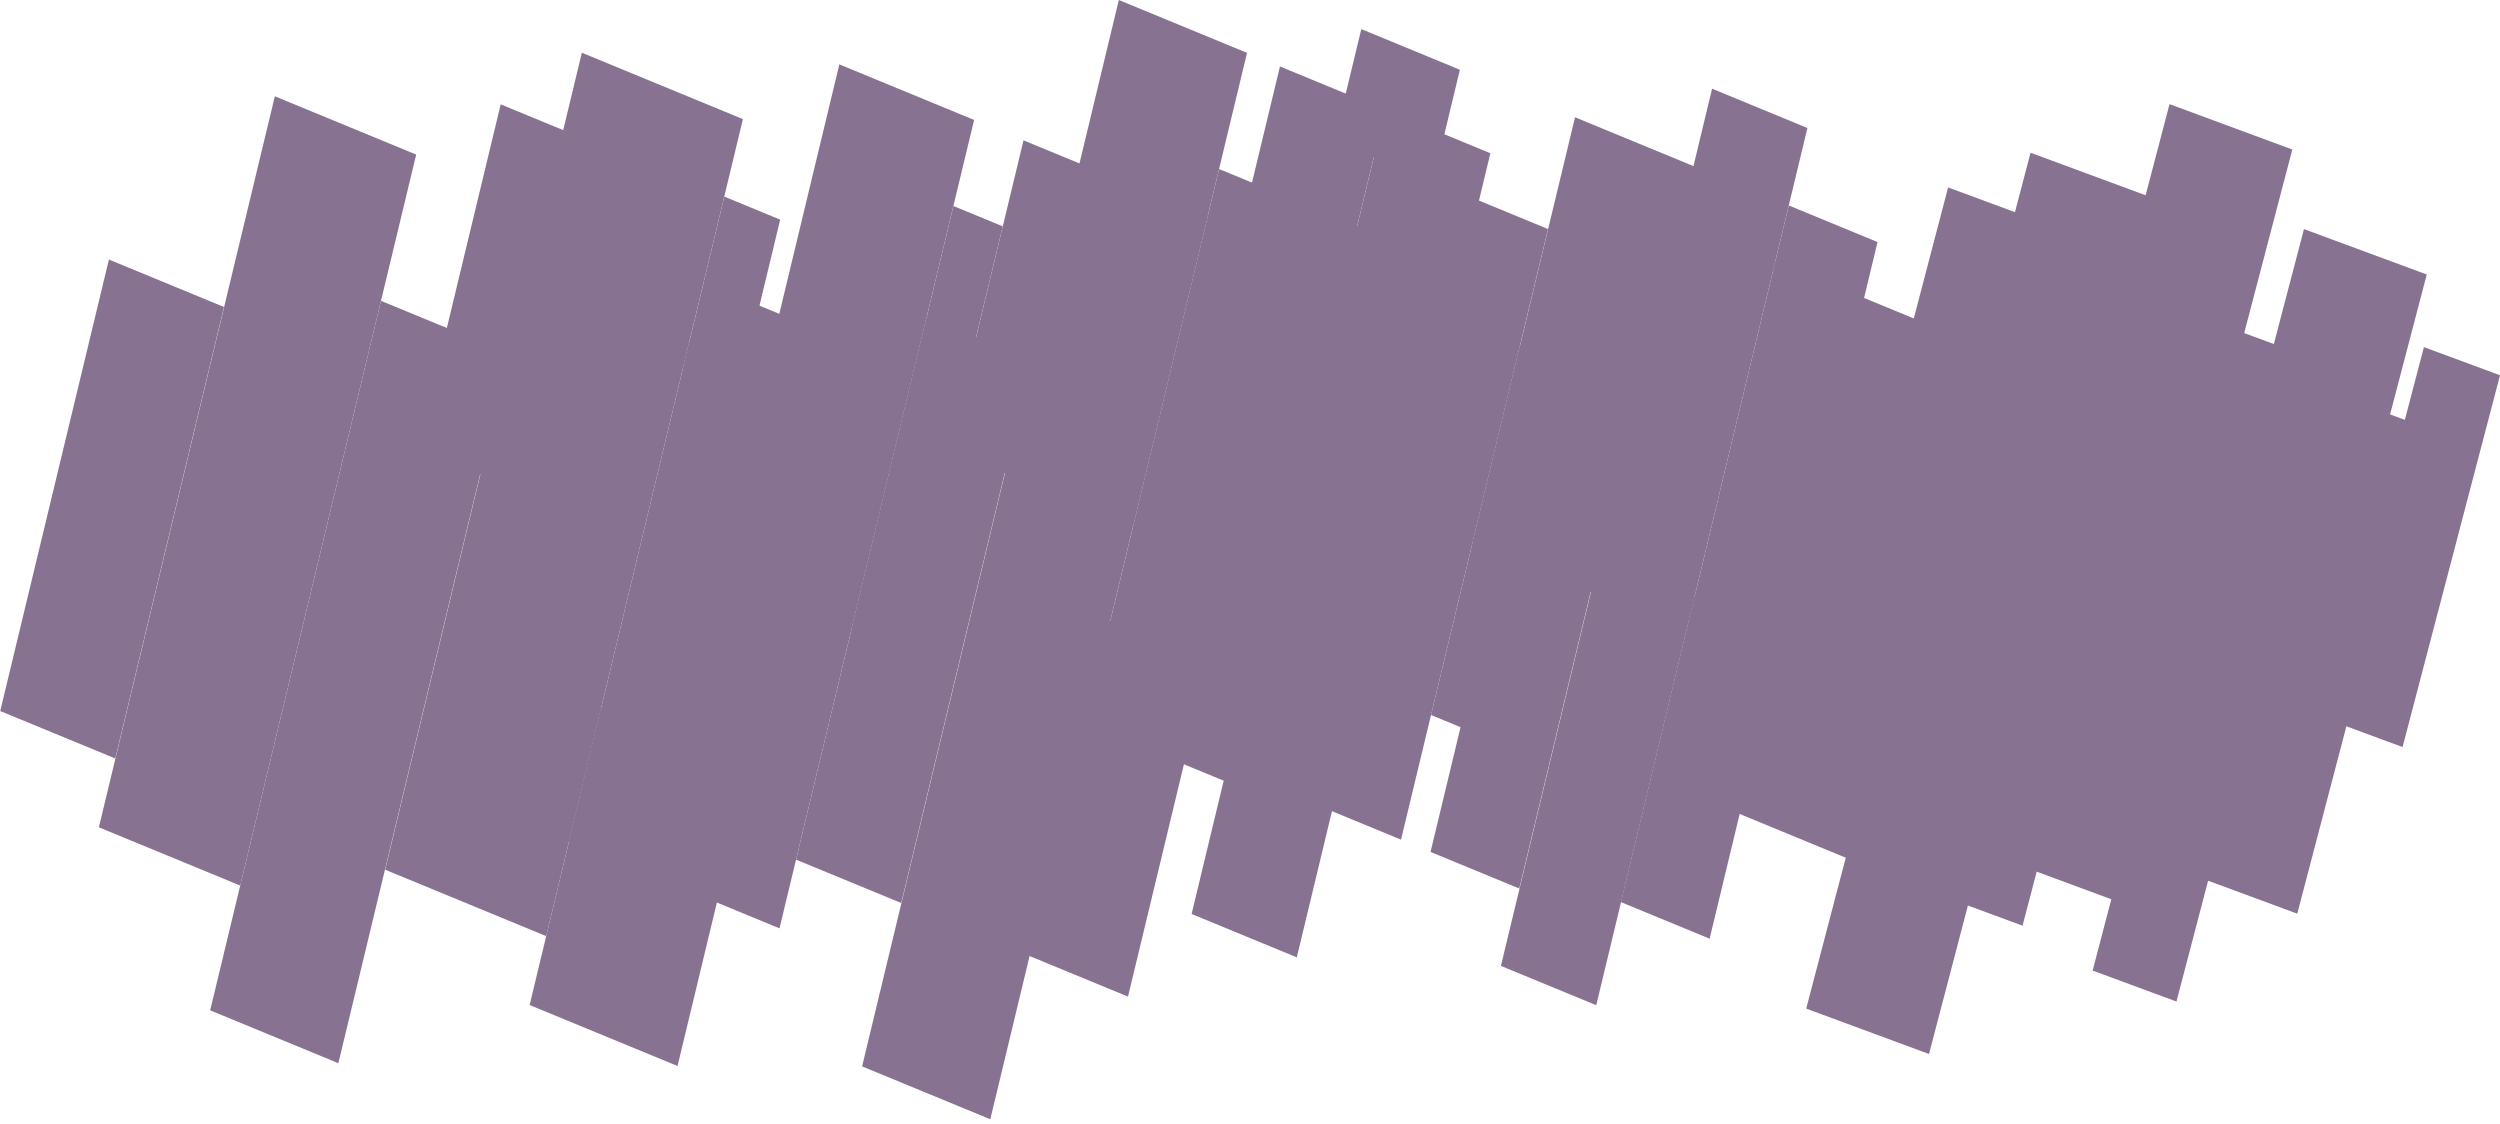 <svg width="407" height="183" viewBox="0 0 407 183" fill="none" xmlns="http://www.w3.org/2000/svg">
<rect width="20.269" height="75.621" transform="matrix(0.924 0.381 -0.234 0.972 17.732 42.254)" fill="#877292"/>
<rect width="24.902" height="122.435" transform="matrix(0.924 0.381 -0.234 0.972 44.746 15.678)" fill="#877292"/>
<rect width="22.586" height="118.834" transform="matrix(0.924 0.381 -0.234 0.972 62.023 48.978)" fill="#877292"/>
<rect width="28.377" height="136.839" transform="matrix(0.924 0.381 -0.234 0.972 94.725 8.583)" fill="#877292"/>
<rect width="15.057" height="57.616" transform="matrix(0.924 0.381 -0.234 0.972 81.512 16.989)" fill="#877292"/>
<rect width="9.845" height="22.326" transform="matrix(0.924 0.381 -0.234 0.972 97.82 115.322)" fill="#877292"/>
<rect width="26.06" height="110.911" transform="matrix(0.924 0.381 -0.234 0.972 112.176 55.812)" fill="#877292"/>
<rect width="9.845" height="28.808" transform="matrix(0.924 0.381 -0.234 0.972 117.916 32.007)" fill="#877292"/>
<rect width="23.744" height="135.398" transform="matrix(0.924 0.381 -0.234 0.972 136.646 10.482)" fill="#877292"/>
<rect width="20.269" height="14.404" transform="matrix(0.924 0.381 -0.234 0.972 119.357 47.998)" fill="#877292"/>
<rect width="8.687" height="70.58" transform="matrix(0.924 0.381 -0.234 0.972 155.219 33.54)" fill="#877292"/>
<rect width="18.532" height="90.746" transform="matrix(0.924 0.381 -0.234 0.972 150.828 51.743)" fill="#877292"/>
<rect width="22.586" height="178.611" transform="matrix(0.924 0.381 -0.234 0.972 182.146 0)" fill="#877292"/>
<rect width="34.747" height="92.906" transform="matrix(0.924 0.381 -0.234 0.972 198.465 27.517)" fill="#877292"/>
<rect width="23.744" height="56.176" transform="matrix(0.924 0.381 -0.234 0.972 174.844 98.6)" fill="#877292"/>
<rect width="32.431" height="51.855" transform="matrix(0.924 0.381 -0.234 0.972 166.625 22.85)" fill="#877292"/>
<rect width="18.532" height="54.736" transform="matrix(0.924 0.381 -0.234 0.972 208.377 10.822)" fill="#877292"/>
<rect width="18.532" height="134.678" transform="matrix(0.924 0.381 -0.234 0.972 225.508 17.889)" fill="#877292"/>
<rect width="17.373" height="18.725" transform="matrix(0.924 0.381 -0.234 0.972 221.617 4.737)" fill="#877292"/>
<rect width="20.269" height="102.269" transform="matrix(0.924 0.381 -0.234 0.972 233.287 29.566)" fill="#877292"/>
<rect width="9.845" height="61.938" transform="matrix(0.924 0.381 -0.234 0.972 247.463 56.199)" fill="#877292"/>
<rect width="26.06" height="71.3" transform="matrix(0.924 0.381 -0.234 0.972 256.416 19.093)" fill="#877292"/>
<rect width="15.636" height="56.896" transform="matrix(0.924 0.381 -0.234 0.972 246.203 83.391)" fill="#877292"/>
<rect width="16.794" height="146.922" transform="matrix(0.924 0.381 -0.234 0.972 278.729 14.441)" fill="#877292"/>
<rect width="26.639" height="59.777" transform="matrix(0.924 0.381 -0.234 0.972 289.018 42.55)" fill="#877292"/>
<rect width="15.636" height="51.135" transform="matrix(0.924 0.381 -0.234 0.972 275.846 97.159)" fill="#877292"/>
<rect width="26.639" height="56.896" transform="matrix(0.924 0.381 -0.234 0.972 292.264 75.451)" fill="#877292"/>
<rect width="15.636" height="10.803" transform="matrix(0.924 0.381 -0.234 0.972 291.213 33.448)" fill="#877292"/>
<path d="M330.572 24.865L350.562 32.256L314.041 171.592L294.051 164.201L330.572 24.865Z" fill="#877292"/>
<path d="M353.197 16.954L373.187 24.344L349.25 115.667L329.261 108.276L353.197 16.954Z" fill="#877292"/>
<path d="M364.617 66.684L378.262 71.729L354.326 163.051L340.681 158.006L364.617 66.684Z" fill="#877292"/>
<path d="M375.086 37.298L395.075 44.689L374.318 123.881L354.329 116.491L375.086 37.298Z" fill="#877292"/>
<path d="M394.613 56.512L407.001 61.092L391.136 121.621L378.748 117.041L394.613 56.512Z" fill="#877292"/>
<path d="M374.762 62.163L394.751 69.554L373.994 148.747L354.005 141.356L374.762 62.163Z" fill="#877292"/>
<path d="M353.197 49.73L373.187 57.121L349.25 148.444L329.261 141.053L353.197 49.73Z" fill="#877292"/>
<path d="M333.215 51.991L353.204 59.382L329.268 150.704L309.278 143.314L333.215 51.991Z" fill="#877292"/>
<path d="M317.152 30.516L331.692 35.892L317.157 91.345L302.618 85.969L317.152 30.516Z" fill="#877292"/>
</svg>
